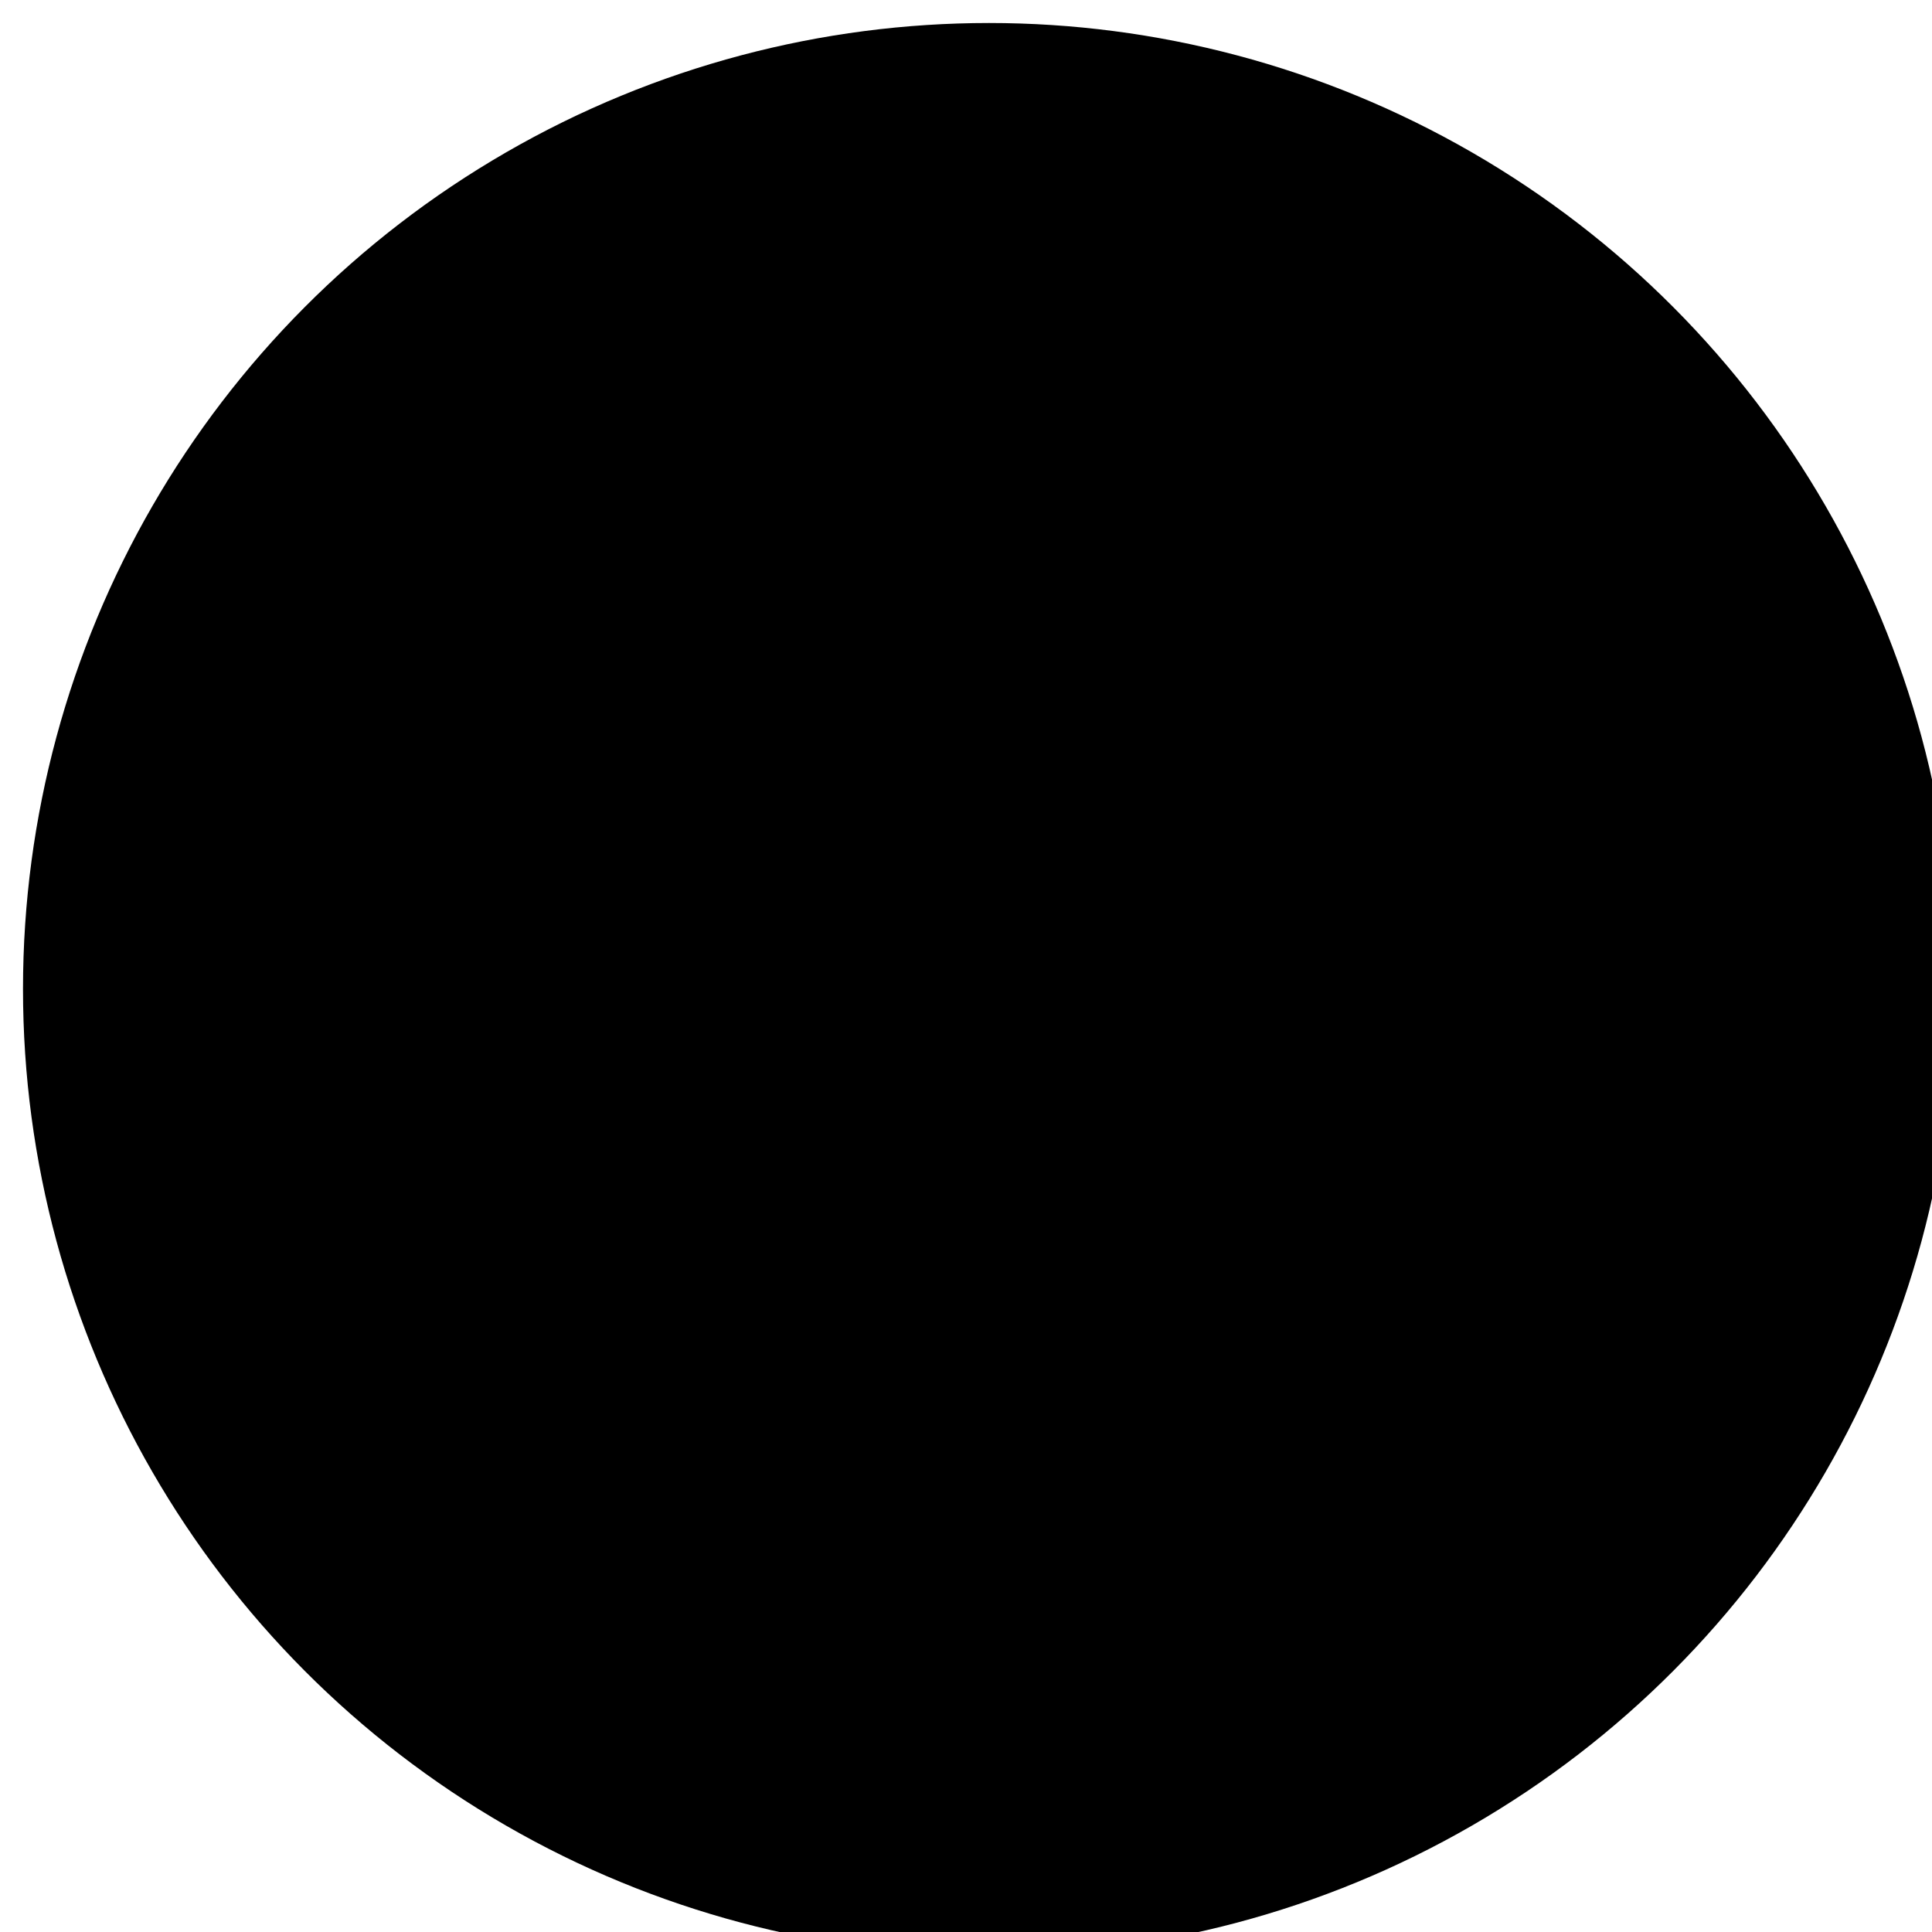 <?xml version="1.0" encoding="UTF-8"?>
<!-- Do not edit this file with editors other than diagrams.net -->
<!DOCTYPE svg PUBLIC "-//W3C//DTD SVG 1.1//EN" "http://www.w3.org/Graphics/SVG/1.1/DTD/svg11.dtd">
<svg xmlns="http://www.w3.org/2000/svg" xmlns:xlink="http://www.w3.org/1999/xlink" version="1.1" width="42px" height="42px" viewBox="-0.5 -0.5 42 42" content="&lt;mxfile host=&quot;Electron&quot; modified=&quot;2023-02-27T01:00:53.638Z&quot; agent=&quot;5.0 (Windows NT 10.0; Win64; x64) AppleWebKit/537.36 (KHTML, like Gecko) draw.io/20.8.16 Chrome/106.0.525.199 Electron/21.4.0 Safari/537.36&quot; etag=&quot;g6_hp8-o2wbUiVq0Oh3_&quot; version=&quot;20.8.16&quot; type=&quot;device&quot; pages=&quot;6&quot;&gt;&lt;diagram name=&quot;Frame Format&quot; id=&quot;wLRmhyd9QbOeGq1ciyyn&quot;&gt;jZRNb+MgEIZ/jY+JbEiT9lgn2Var3e1KObTqjdgTjAKGEhLb++s7xPirUaW9JPDMOwMML47oWtVPlpnit85BRiTO64huIkIeKMFfD5oAVrQF3Iq8RckAduIfBBgHehY5nCZCp7V0wkxhpssSMjdhzFpdTWUHLaerGsbhBuwyJm/pq8hdEegqjofAMwhedEsnXUSxTh3AqWC5rkaIbiO6tlq7dqTqNUjfvK4xbd6Pb6L9ziyU7n8SsnQW24e/9D1N6Mfi56+X424zC1UuTJ7DiSOylFgvNX7LrgmNWH6c/T5TxSwXZUQfY1P305nTBtFijCQcUP+YtDoHtZsxKbhPbUPpUBRHPPxfl953gOGN4qnu/EBchGuiu41vrXfZVoLCk/9hClpNLhi3TOGk9Mwr23LYkv3XJZCZgZHJWUnhlMRRgjG8NOOpqrn39/zUnJScG5Ydr8ZJR1J9AXuQ1xs+COw8TatCONih2FeoMN8XdFYfey+hCVLJ9iDfcELj5fye9BvCcti2by876S2Ebw+0AmcblISERTBdeHadB6vBw6vuiRUj+5JVgCy8G95XHpyFg2CubjqY+BobfQro9hM=&lt;/diagram&gt;&lt;diagram id=&quot;s-YA66aVjsmmwPH8C3oe&quot; name=&quot;Object Node&quot;&gt;jZPLboMwEEW/xstEYCuvZUOSZtNV1KbqpnLABbcYI+ME6Nd3DMNLUaRuYOaMH8y9A2GBqp4Nz5MXHYmUUC+qCNsRSlcbCk8H6has6aoFsZFRi/wBnOSvQOghvcpIFJOFVuvUynwKQ51lIrQTxo3R5XTZl06nt+Y8FnfgFPL0np5lZBPsYuEN/ChknHQ3+x5WFO8WIygSHulyhNiesMBobdtIVYFInXadLu2+w4Nq/2FGZPY/Gz7Pwezy9q5eb0eqPg50Vkb5DE+58fSKDevLt9ORehlY6V5cQeWJ0CWhDFxhW2dBnfe1UWGxLSy3gALXbxt68/mcLHaoga07YUGO3IWmcW2bWJVC5kNYJtKKU85DVy5hqoDxVMYZpCE0KwyAwhr901tCm89qOhHGiuqhRH4vPAys0EpYU8MS3MAYeoXDyjaYl4P1/hJZMrJ9jYzjtMX90YMhEKAnXTp439RGPxDb/wE=&lt;/diagram&gt;&lt;diagram id=&quot;YWlM4bX6AHdXSJrkNbhX&quot; name=&quot;Pin&quot;&gt;3VfbjtowEP2aPBblRmgfIYVWVatWQrvbfTSJN3HrZLKOIWG/vmNiJ4SAYFd7U3lA9vF44jnnTAyWF2b1F0GK9AfElFuuHdeW99ly3cknF78VsG2Aj+6kARLB4gZyOmDJHqgGbY2uWUzLXqAE4JIVfTCCPKeR7GFECKj6YXfA+08tSEIHwDIifIjesFimuoqx3eFfKUtS82TH1isZMcEaKFMSQ7UHeXPLCwWAbEZZHVKuuDO8NPsWJ1bbgwmay0s2XC2u51fxN/9mNfmeXt/796ufmw86y4bwtS54GkkGuT6y3BoeUplxHDmWN8NCCoVmdaIkH5XbMuMjVoaQSwEYNatSJumyIJEKqzAIMcJZkuM0wuNSodJg8N+WVKRjps9ChaT1ySKdljq0HIWMSrHFEL3BM8Jou/lGjqoTzzGKpHvCBRoj2i9Jm7qjFAea1Ucw7A4YttyAZIoSLndF78+gUOwT3qJJL0bPDrShMVpWTylfQTXvgNmecLs1HKcg2AOKRfhOBiLkVHUKrkBBUaOZgHUeU1WVrbblsVnPIVc5lUQMe2SqNV2BlJCp0JrJ32Ybjm/VeDQ2j9Ht7bgD+dXx/qyzQkcEbZmqtp4XSliLiJ639AWeEZQTyTb9/McMoLf+AoYZW6+1njFe8w48hCUnVOpdBzZqj/F0Z3nvz1nGGH3XHHXVaQ/hW2TbmkhNOhdh0kd5qGdubd6n+ip4LV+N39hX4yO+OvQF53gB0xOv+v27YvCSv2Och8BBdIo0QQa0XG+xsPHzTDeCd8CmM7wRgiMXgv9SF8LkAnqfpe00u2/QdidabCDa5W/zxvLnuvPdtOIgkT85k6gh4sV6Ovivetr3X62ncdr9RG/U6P7nePN/&lt;/diagram&gt;&lt;diagram id=&quot;Dol8V56y3_z-i_CLIbXF&quot; name=&quot;Activity Parameter&quot;&gt;rVXfj6IwEP5reHSDIOo9rrre7sXNmXCJiW8VKjSUlpTBH/vX3xQKiOidm+gDMl+/znRmvg6WO09PPxXJ4k8ZUm45dniy3IXlOJMfDj41cK6AqTOpgEixsIKGLeCzL2pA26AFC2neIYKUHFjWBQMpBA2ggxGl5LFL20vejZqRiPYAPyC8j25YCLHJwrNb/J2yKK4jD22zkpKabIA8JqE8XkDum+XOlZRQvaWnOeW6dnVdqn3LO6vNwRQV8MiGOF78/uVnH+sk48l7MvCJux0YLwfCC5MwwSJW54VzXYQYUo5vQ8udYRaZRtNTpPv9kp/zlL+w/DUAHxQlKXIIZ5FADqd70FsyEjARrUpr4SFyoAoY1vjVEEFmLe+PNhYDF5G9FOi1OkYZHJRM6FxyqcqDuXb5a1bqDjl6L+O8Zgop0MXM5IrB6eluEYdNa1DSVKYU1BkpZoNb69LI2Z0a+9iKw6klEF8KowaJEWTU+G57hi+mbd9oodNroTXBVG1FgOJfCenrkQPBHBGYIDC2ylSwJn1uyLCabFdAwaS4YjtjkupecehZGAKYKGSRN3jUYdXWI87wDIGi+lD/cnUlU0Vz9kV2pakDXMj2SpK3BcjJjvK1zBnoxHvk1dVyysJQx6r2zUiQREoWIrxSXSniaq6VaXdk7t1S9XL5fVWb+Weyb6fOf9R+fyjcvQKNvM0V8J4g7IH/IXar9WbrH6bbKImnnxtxYzb1Oo5e8EOgq3CMGVAfS6tXjjiauv1/qJL3G/GEyTEae52yjexRb3IMJ95zJgea7YelXLv4OrtvfwE=&lt;/diagram&gt;&lt;diagram id=&quot;BV-rGRaow55XVNq9_k-u&quot; name=&quot;Stream&quot;&gt;3VVNc5swEP01HJsxqI7To3Hc5pDMdMadaXNUYA1qJJYRcsD59V2ZFZg4nqSdyaU+eKS3H1q994BIrEz3zcq6vMMcdJTM8i4S11GSLL4k9O+BfQ9cJYseKKzKeygegY16BgZnjO5UDs0k0SFqp+opmGFVQeYmmLQW22naFvX01FoWcAJsMqlP0Z8qdyXfYj4b8RtQRRlOjmccMTIkM9CUMsf2CBLrSKwsoutXpluB9twFXvq6r2eiw2AWKveegtt7E4su3jRNegV4e7e9+fH4ibs8Sb3jCy8zp7Dikd0+8FA6o2kVRyKli9QeNV3hJb9o9o3RF6pZYeUsUlbalsrBppaZT2spiTCpVVHRNqNxwfo2lPwIK9RoD0eI2eE3RALdRFS6VVqHzAorapvy4GAddGcZiQeeyZ+ABpzdUwoXiKAie/Nz0K4dlY6DfOWRypeMSTZXMbQe+acFS/AXciQnckQLTwdIEy2uT0SBnLzKW9AP2K5HID1S7BCjdYlWPZNKUh9YltYt/SNCEayBxEkt7qoc/IReB6jyEGfSPd2KHo4li/mAzqHxqZ1yv0IZre/9+mIejuHnOk5O1PXj/d6ZmjMuB2X93Sa6NrizGbzt5Xfob0FLp56m/V8Tk0u/o6KOg28G/YNvxAs/0JULcFz1whLDGP/uEvGxLgkiTx3wqkPO+4FeBfvBEH4zOoKa/l9+mH+YH2g7fiD69PErK9Z/AA==&lt;/diagram&gt;&lt;diagram id=&quot;h8Rt8hSB3MdsrXhD_h1A&quot; name=&quot;Page-6&quot;&gt;jZNfb4IwEMA/DY9LgLKojwMdbtkSEx98rnKDzsKRUhX99DvlKhBjMh7I3e+u1/tXTyRlmxpZF9+YgfZCP2s9MffCcDIL6X8F5w5Mw0kHcqOyDgU9WKsLMPSZHlQGzcjRImqr6jHcYVXBzo6YNAZPY7cf1ONba5nDA1jvpH6kG5XZgqt49Xu+BJUX7ubAZ0spnTODppAZngZILDyRGETbSWWbgL72zvWlO/f+xHpPzEBl/3MgDarLZzRPN9OPNj3ky18T7V84ylHqAxfMydqz6wDlXV9FikZNJykubKkJBCT+KK0T1GhIb6zBPbAWd5rrGVUbH8FYRZ39klvQK2yUVViRbYvWYjlweNMqr8quLIs1WWowqgQLps9j1aN4dDPlLPzbRxYujwJD+7RvwX0atMWAFNWcyYUPiBkPkDc4cqt56vchYlQMVsExyRuY3yP3QyKB5+TUfh9utsGjEos/&lt;/diagram&gt;&lt;/mxfile&gt;" style="background-color: rgb(255, 255, 255);"><defs/><g><ellipse cx="21" cy="21" rx="20" ry="20" fill="#000000" stroke="#000000" stroke-width="2" pointer-events="all"/></g></svg>